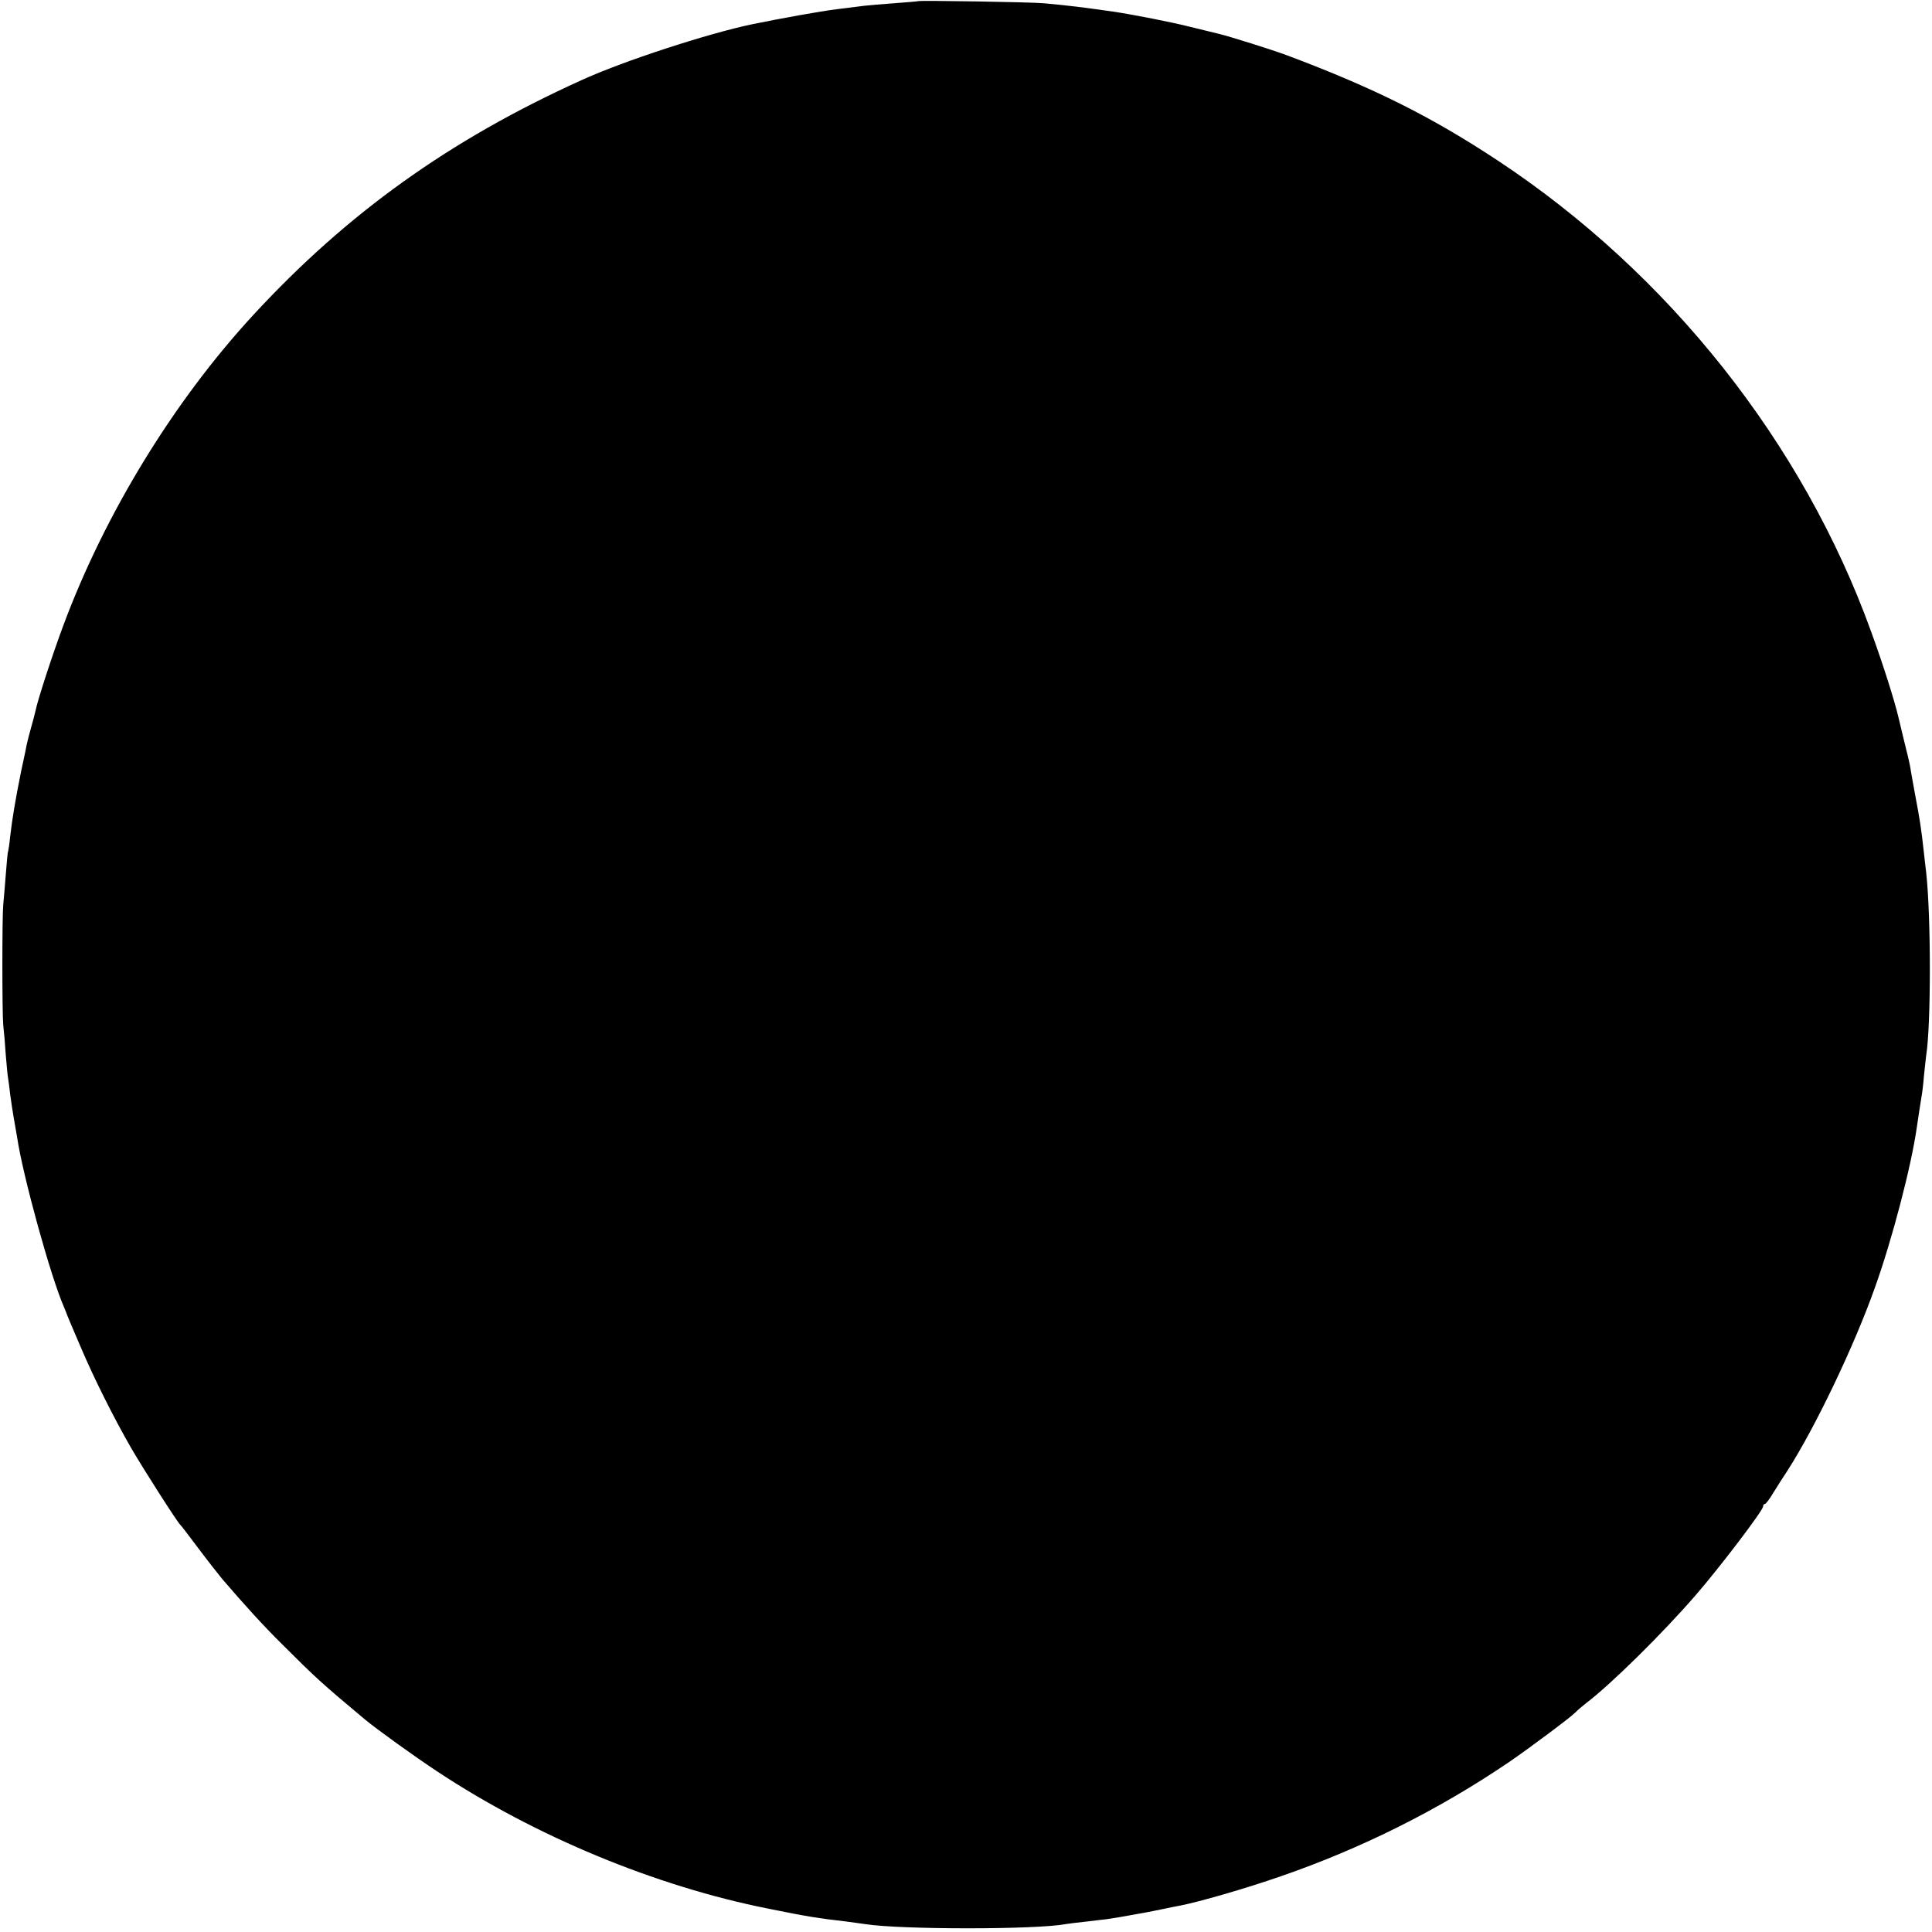 <?xml version="1.0" standalone="no"?>
<!DOCTYPE svg PUBLIC "-//W3C//DTD SVG 20010904//EN"
 "http://www.w3.org/TR/2001/REC-SVG-20010904/DTD/svg10.dtd">
<svg version="1.0" xmlns="http://www.w3.org/2000/svg"
 width="835pt" height="835pt" viewBox="0 0 835 835"
 preserveAspectRatio="xMidYMid meet">
<g transform="translate(0,835) scale(0.1,-0.1)"
fill="#000000" stroke="none">
<path d="M3968 8345 c-2 -1 -48 -5 -103 -9 -55 -4 -113 -9 -130 -11 -16 -2
-70 -9 -120 -15 -71 -9 -233 -38 -365 -65 -191 -40 -557 -159 -738 -242 -568
-257 -1012 -575 -1417 -1014 -345 -374 -643 -862 -822 -1344 -47 -126 -111
-323 -119 -365 -3 -14 -12 -48 -20 -76 -8 -28 -16 -60 -18 -70 -2 -11 -13 -64
-25 -119 -25 -124 -38 -203 -47 -280 -3 -33 -8 -62 -9 -65 -2 -3 -6 -48 -10
-100 -4 -52 -9 -111 -11 -130 -5 -50 -5 -466 0 -520 3 -25 8 -83 11 -130 4
-47 8 -92 10 -100 1 -8 6 -40 9 -70 4 -30 11 -77 16 -105 5 -27 11 -63 14 -80
24 -165 147 -610 203 -735 3 -8 7 -17 8 -20 5 -14 22 -55 63 -150 57 -135 144
-308 217 -435 53 -92 201 -323 214 -335 4 -3 38 -48 77 -100 39 -52 87 -113
105 -135 100 -116 175 -199 257 -280 146 -146 171 -169 360 -327 52 -43 213
-159 313 -225 424 -280 942 -495 1429 -592 174 -35 211 -41 340 -56 30 -4 66
-9 80 -11 153 -24 738 -24 865 0 11 2 52 7 90 11 39 5 77 9 85 10 17 2 95 15
125 21 11 2 34 6 50 9 17 3 50 10 75 15 25 5 56 12 70 14 82 16 281 73 436
127 348 120 680 286 984 492 89 61 269 195 290 217 8 9 29 26 45 39 107 81
331 302 473 466 105 121 292 367 292 384 0 6 3 11 8 11 4 0 20 21 36 48 16 26
44 70 62 97 120 187 290 542 379 795 73 204 155 518 179 685 7 49 18 119 21
137 2 9 7 48 10 85 4 37 8 79 10 92 21 132 21 598 0 789 -3 23 -7 62 -10 87
-11 102 -18 145 -36 240 -10 55 -21 114 -23 130 -3 17 -15 68 -27 115 -11 47
-22 92 -24 100 -15 65 -64 222 -118 370 -294 815 -874 1547 -1612 2035 -289
191 -535 314 -910 455 -64 24 -251 83 -302 95 -18 4 -93 23 -123 30 -70 18
-247 53 -330 65 -127 18 -188 26 -300 36 -49 5 -538 13 -542 9z"/>
</g>
</svg>
